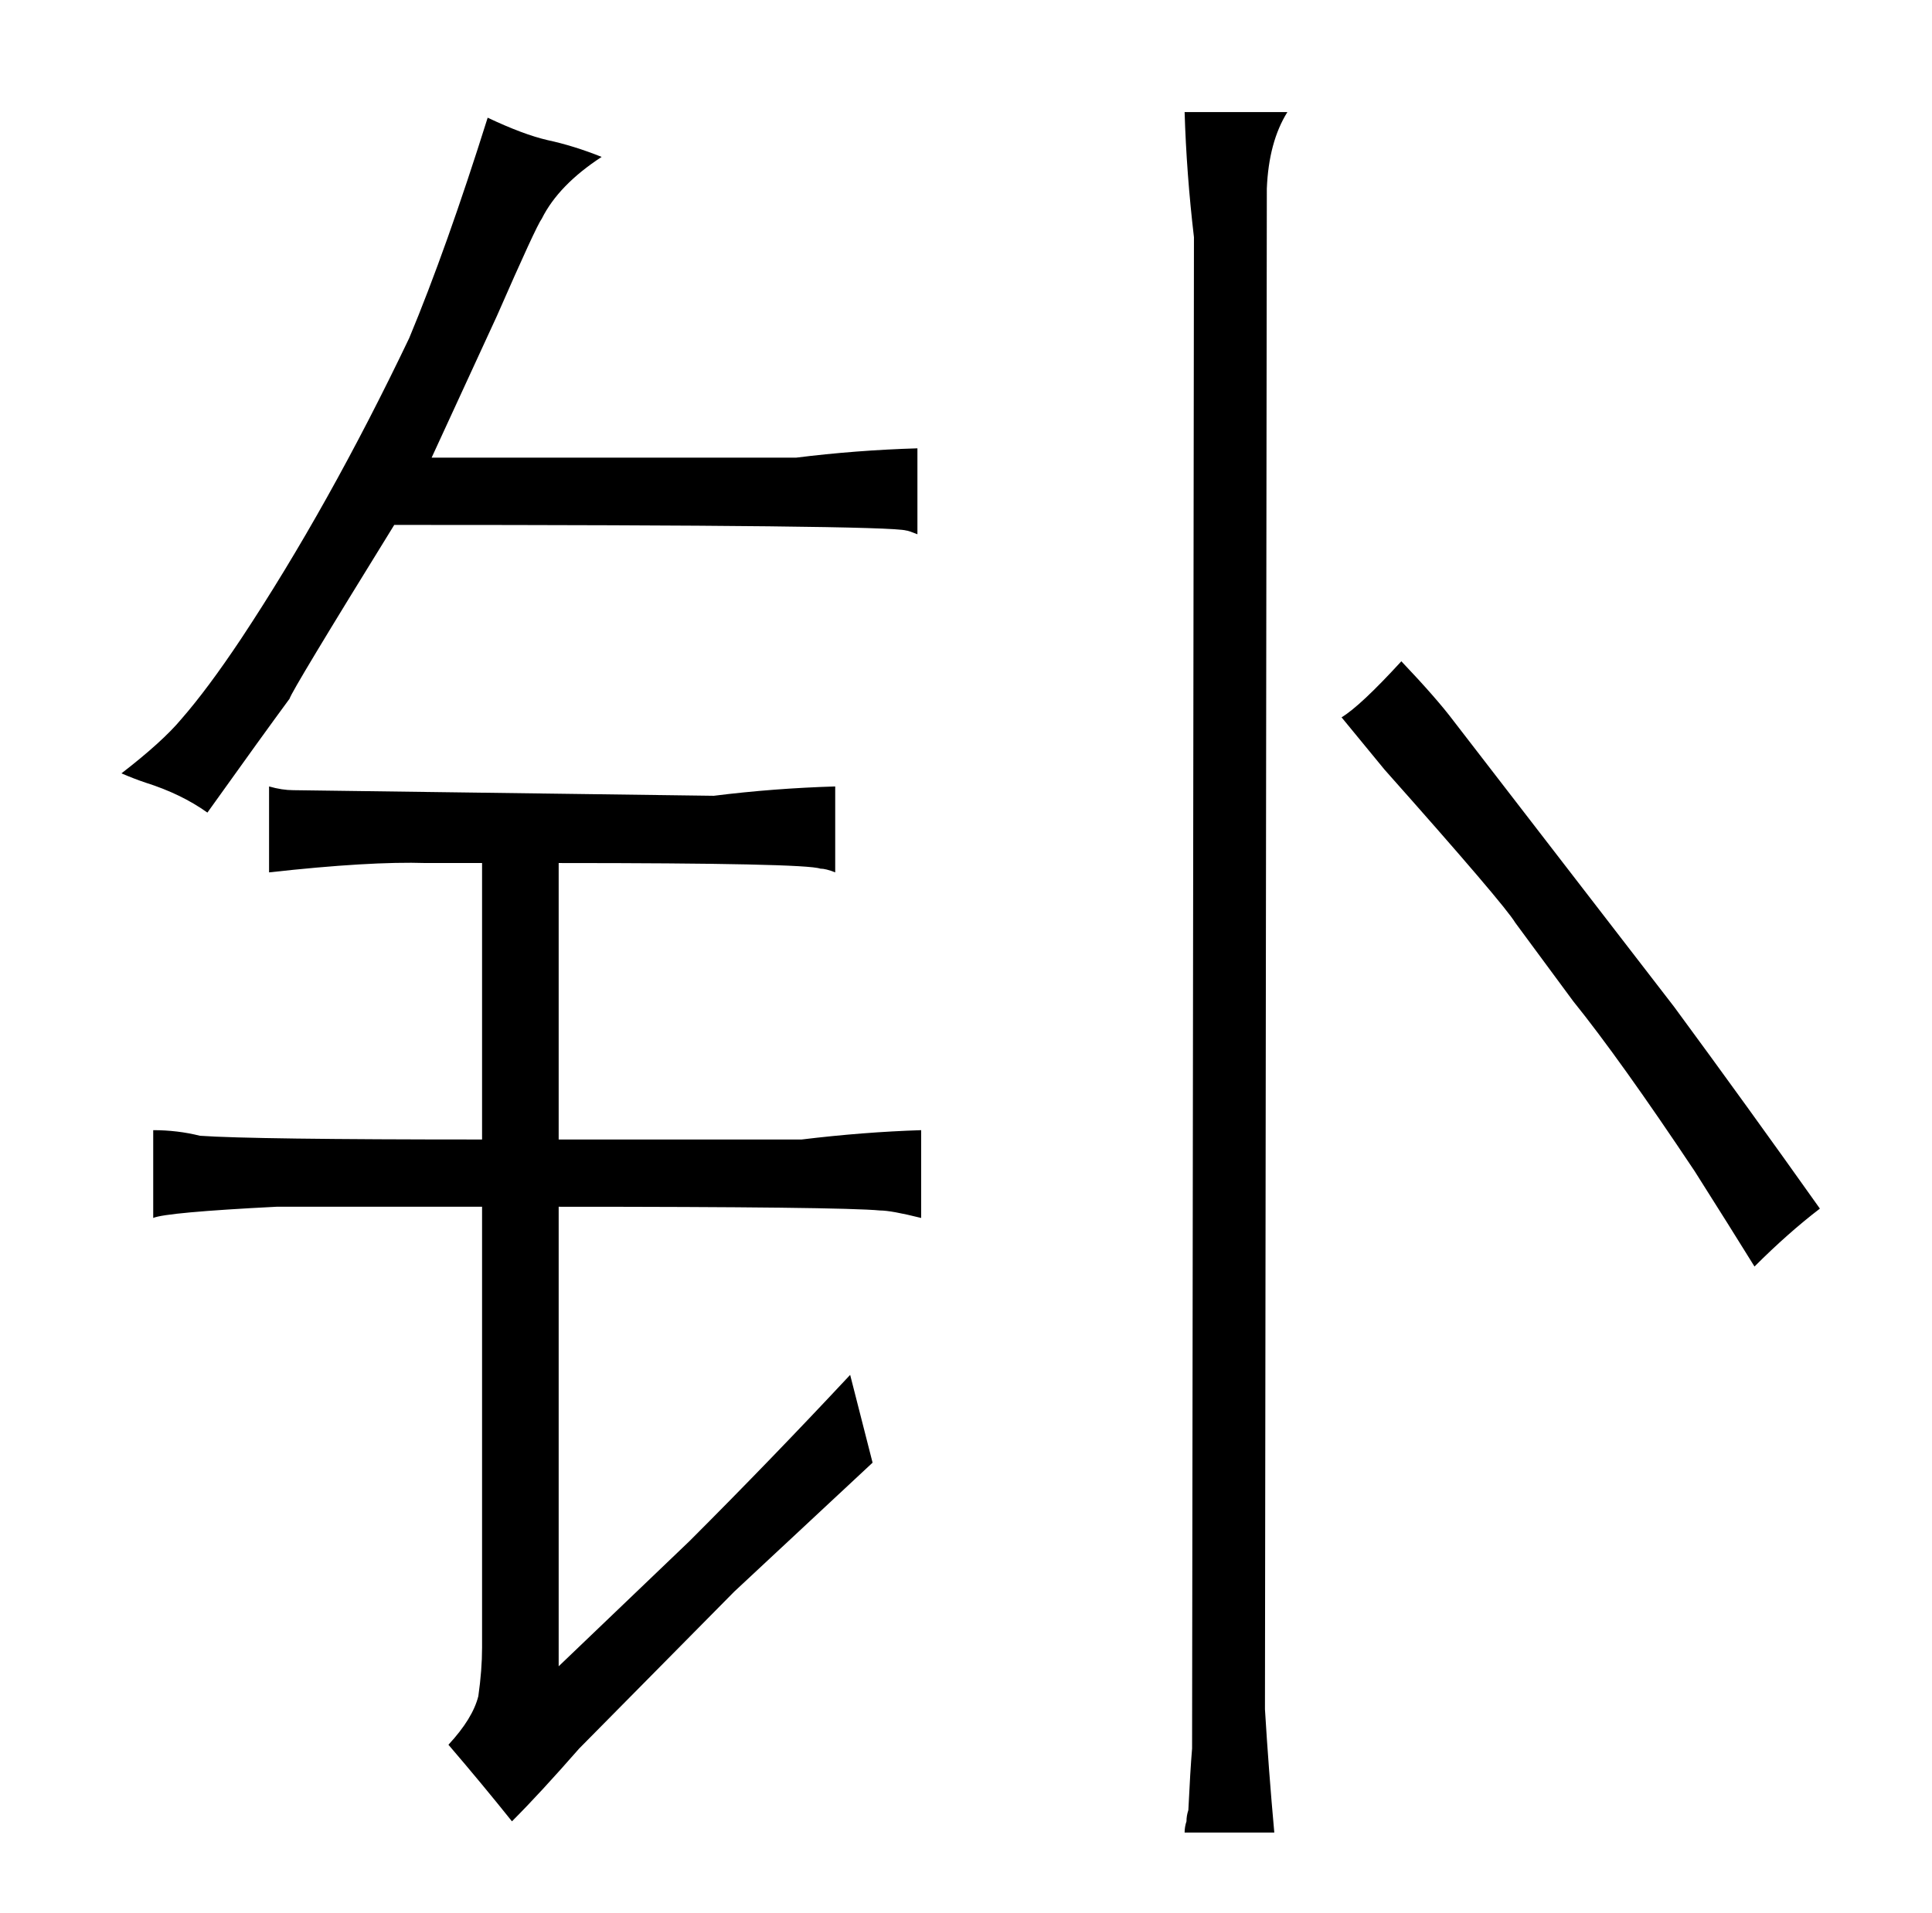 <?xml version="1.0" standalone="no"?>
<!DOCTYPE svg PUBLIC "-//W3C//DTD SVG 1.1//EN" "http://www.w3.org/Graphics/SVG/1.1/DTD/svg11.dtd" >
<svg xmlns="http://www.w3.org/2000/svg" xmlns:xlink="http://www.w3.org/1999/xlink" version="1.1" viewBox="-10 0 1034 1024">
  <g transform="matrix(1 0 0 -1 0 820)">
   <path fill="currentColor"
d="M624 760q1 -33 5 -67l-1 -809q-1 -12 -2 -33q-1 -3 -1 -6q-1 -3 -1 -6h48q-3 33 -5 66l1 814q1 25 11 41h-55zM731 408q64 -72 70 -82l31 -42q25 -31 65 -91q19 -30 32 -51q18 18 35 31q-39 55 -78 108l-118 153q-9 12 -28 32q-22 -24 -32 -30zM201 539q264 0 274 -3
q1 0 6 -2v46q-33 -1 -65 -5h-195l35 76q21 48 24 52q9 18 32 33q-15 6 -29 9q-13 3 -32 12q-22 -70 -42 -118q-43 -90 -90 -161q-18 -27 -32 -43q-10 -12 -32 -29q7 -3 13 -5q19 -6 33 -16q30 42 44 61q1 4 56 93zM248 210q-123 0 -151 2q-12 3 -25 3v-47q7 3 66 6h110v-236
q0 -12 -2 -26q-3 -12 -16 -26q18 -21 34 -41q15 15 36 39l83 84l74 69l-12 47q-42 -45 -86 -89l-70 -67v246q151 0 172 -2q6 0 22 -4v47q-31 -1 -64 -5h-130v148q132 0 140 -3q3 0 8 -2v46q-33 -1 -65 -5l-225 3q-6 0 -13 2v-46q54 6 84 5h30v-148z" />
  </g>

</svg>
